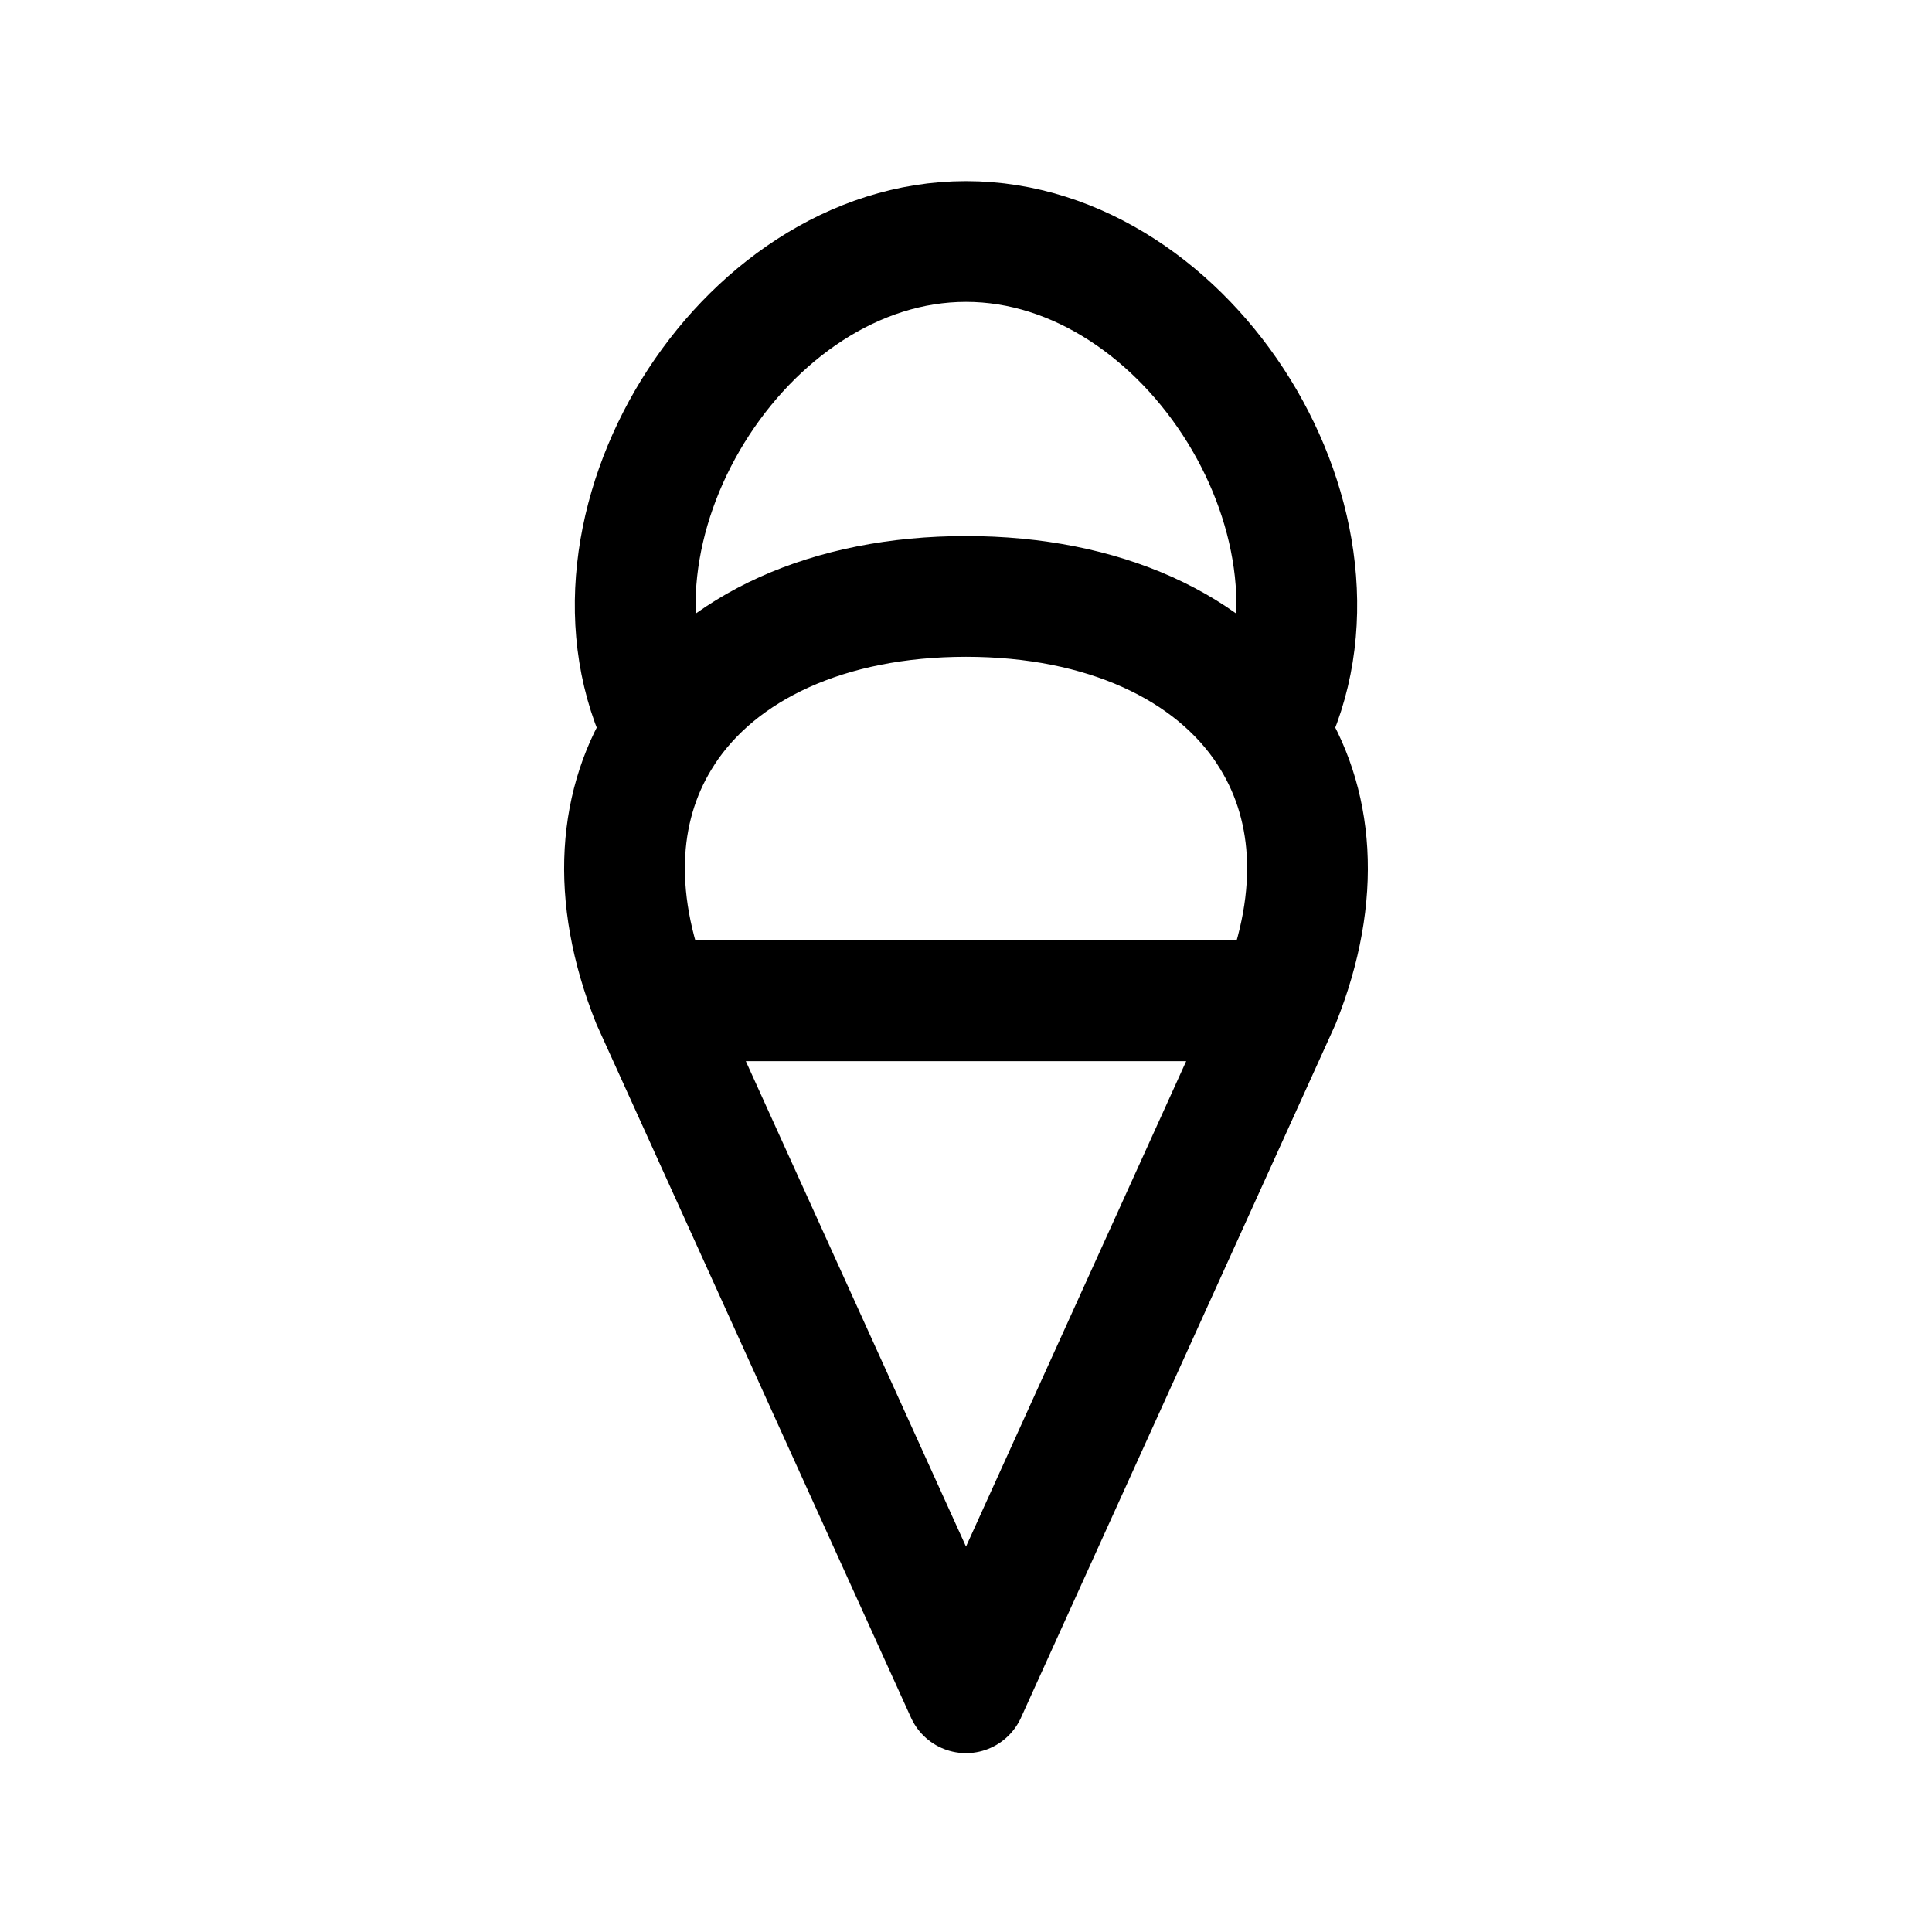 <svg xmlns="http://www.w3.org/2000/svg" width="24" height="24"><path fill="none" stroke="currentColor" stroke-linecap="round" stroke-linejoin="round" stroke-width="1.5" d="M8.101 12.432 12 21.028l3.899-8.596m-7.798 0h7.798m-7.798 0c-.53-1.326-.42-2.481.15-3.348m7.648 3.348c.53-1.326.42-2.481-.15-3.348m-7.499 0c.687-1.048 2.043-1.675 3.75-1.675 1.707 0 3.063.627 3.75 1.675m-7.5 0C6.996 6.59 9.21 3 12 3s5.004 3.59 3.75 6.084"/></svg>